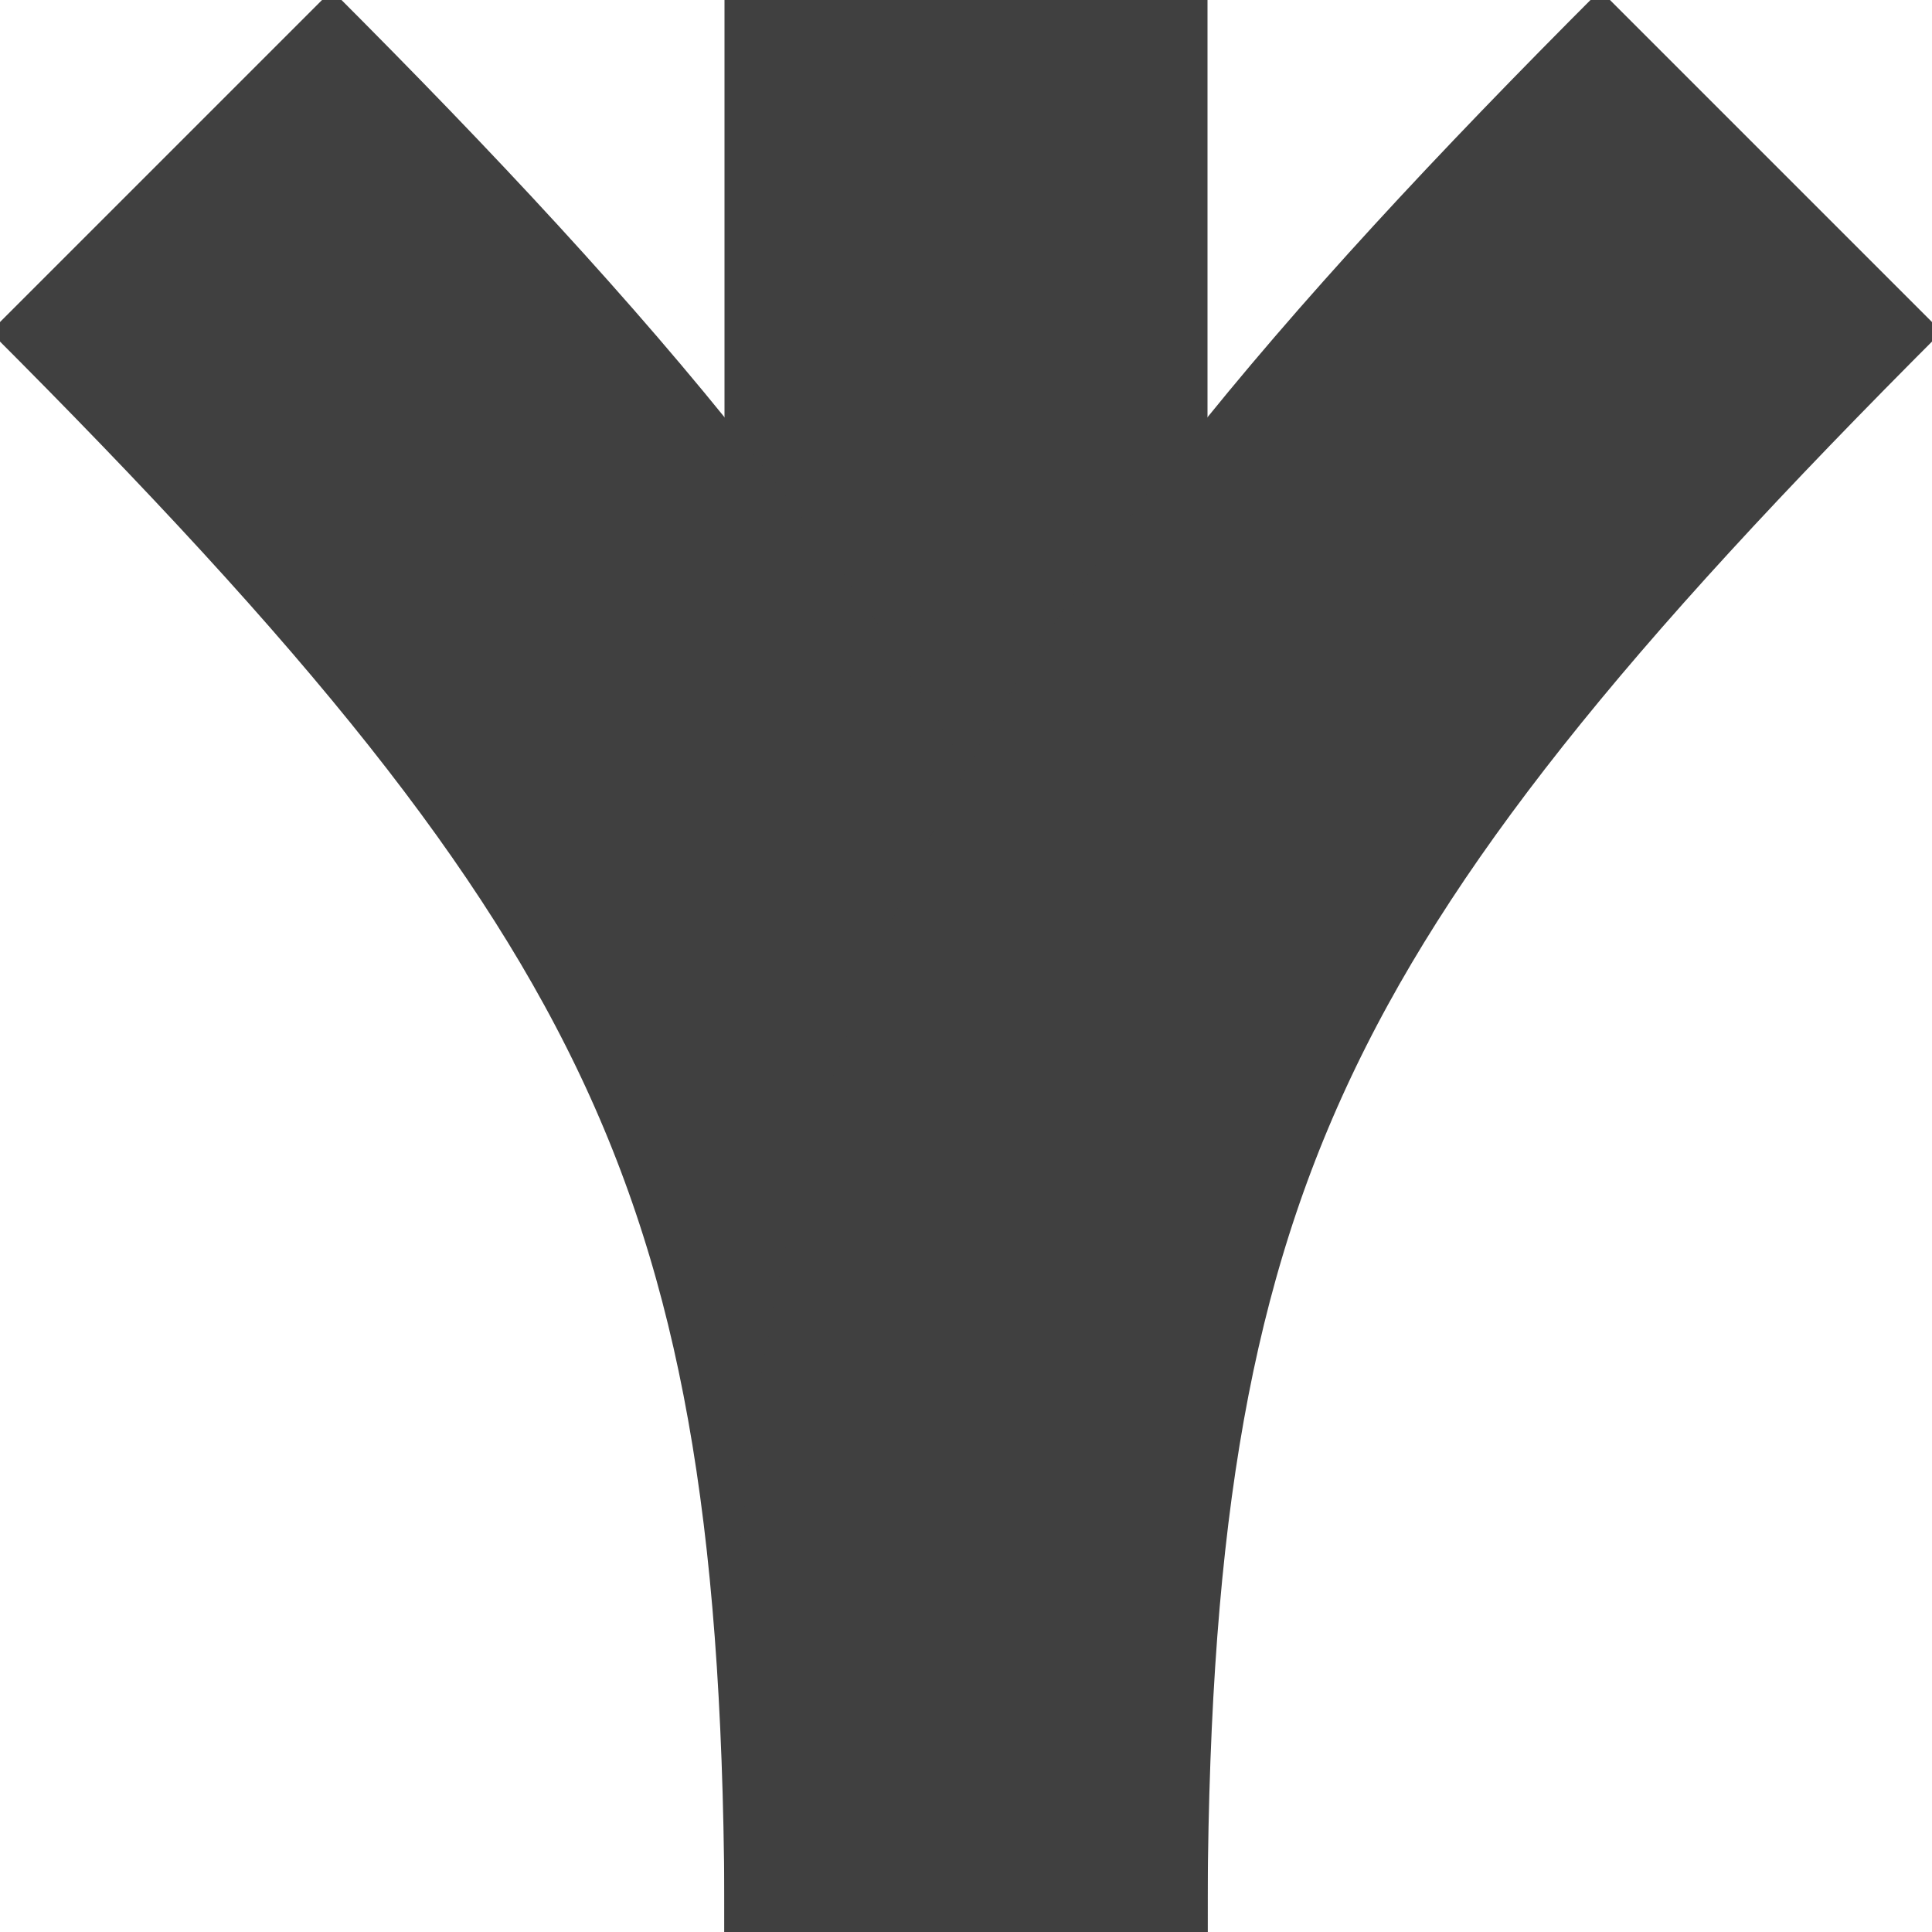 <?xml version="1.0" encoding="UTF-8" standalone="no"?>
<!-- Created with Inkscape (http://www.inkscape.org/) -->

<svg
   xmlns:dc="http://purl.org/dc/elements/1.1/"
   xmlns:cc="http://creativecommons.org/ns#"
   xmlns:rdf="http://www.w3.org/1999/02/22-rdf-syntax-ns#"
   xmlns:svg="http://www.w3.org/2000/svg"
   xmlns="http://www.w3.org/2000/svg"
   xmlns:sodipodi="http://sodipodi.sourceforge.net/DTD/sodipodi-0.dtd"
   xmlns:inkscape="http://www.inkscape.org/namespaces/inkscape"
   width="96"
   height="96"
   viewBox="0 0 25.4 25.4"
   version="1.1"
   id="svg8"
   inkscape:version="0.92.3 (2405546, 2018-03-11)"
   sodipodi:docname="board_tile.rail.turnout_3way.svg">
  <defs
     id="defs2" />
  <sodipodi:namedview
     id="base"
     pagecolor="#ffffff"
     bordercolor="#666666"
     borderopacity="1.0"
     inkscape:pageopacity="0.0"
     inkscape:pageshadow="2"
     inkscape:zoom="5.6"
     inkscape:cx="22.493538"
     inkscape:cy="31.95405"
     inkscape:document-units="mm"
     inkscape:current-layer="layer1"
     showgrid="true"
     units="px"
     inkscape:window-width="1920"
     inkscape:window-height="1015"
     inkscape:window-x="0"
     inkscape:window-y="0"
     inkscape:window-maximized="1">
    <inkscape:grid
       type="xygrid"
       id="grid3713"
       spacingx="0.265"
       empspacing="4" />
  </sodipodi:namedview>
  <g
     inkscape:label="Layer 1"
     inkscape:groupmode="layer"
     id="layer1"
     transform="translate(0,-271.6)">
    <path
       style="fill:none;stroke:#404040;stroke-width:6.35;stroke-linecap:butt;stroke-linejoin:miter;stroke-opacity:1;stroke-miterlimit:4;stroke-dasharray:none"
       d="m 12.7,271.6 c 0,25.4 0,25.4 0,25.4"
       id="path935"
       inkscape:connector-curvature="0" />
    <path
       style="fill:none;stroke:#404040;stroke-width:6.35;stroke-linecap:butt;stroke-linejoin:miter;stroke-miterlimit:4;stroke-dasharray:none;stroke-opacity:1"
       d="m 2.117,273.717 c 8.467,8.467 10.583,12.7 10.583,23.283"
       id="path935-6"
       inkscape:connector-curvature="0"
       sodipodi:nodetypes="cc" />
    <path
       style="fill:none;stroke:#404040;stroke-width:6.35;stroke-linecap:butt;stroke-linejoin:miter;stroke-miterlimit:4;stroke-dasharray:none;stroke-opacity:1"
       d="M 23.283,273.717 C 14.817,282.183 12.7,286.417 12.7,297"
       id="path935-6-3"
       inkscape:connector-curvature="0"
       sodipodi:nodetypes="cc" />
  </g>
</svg>
